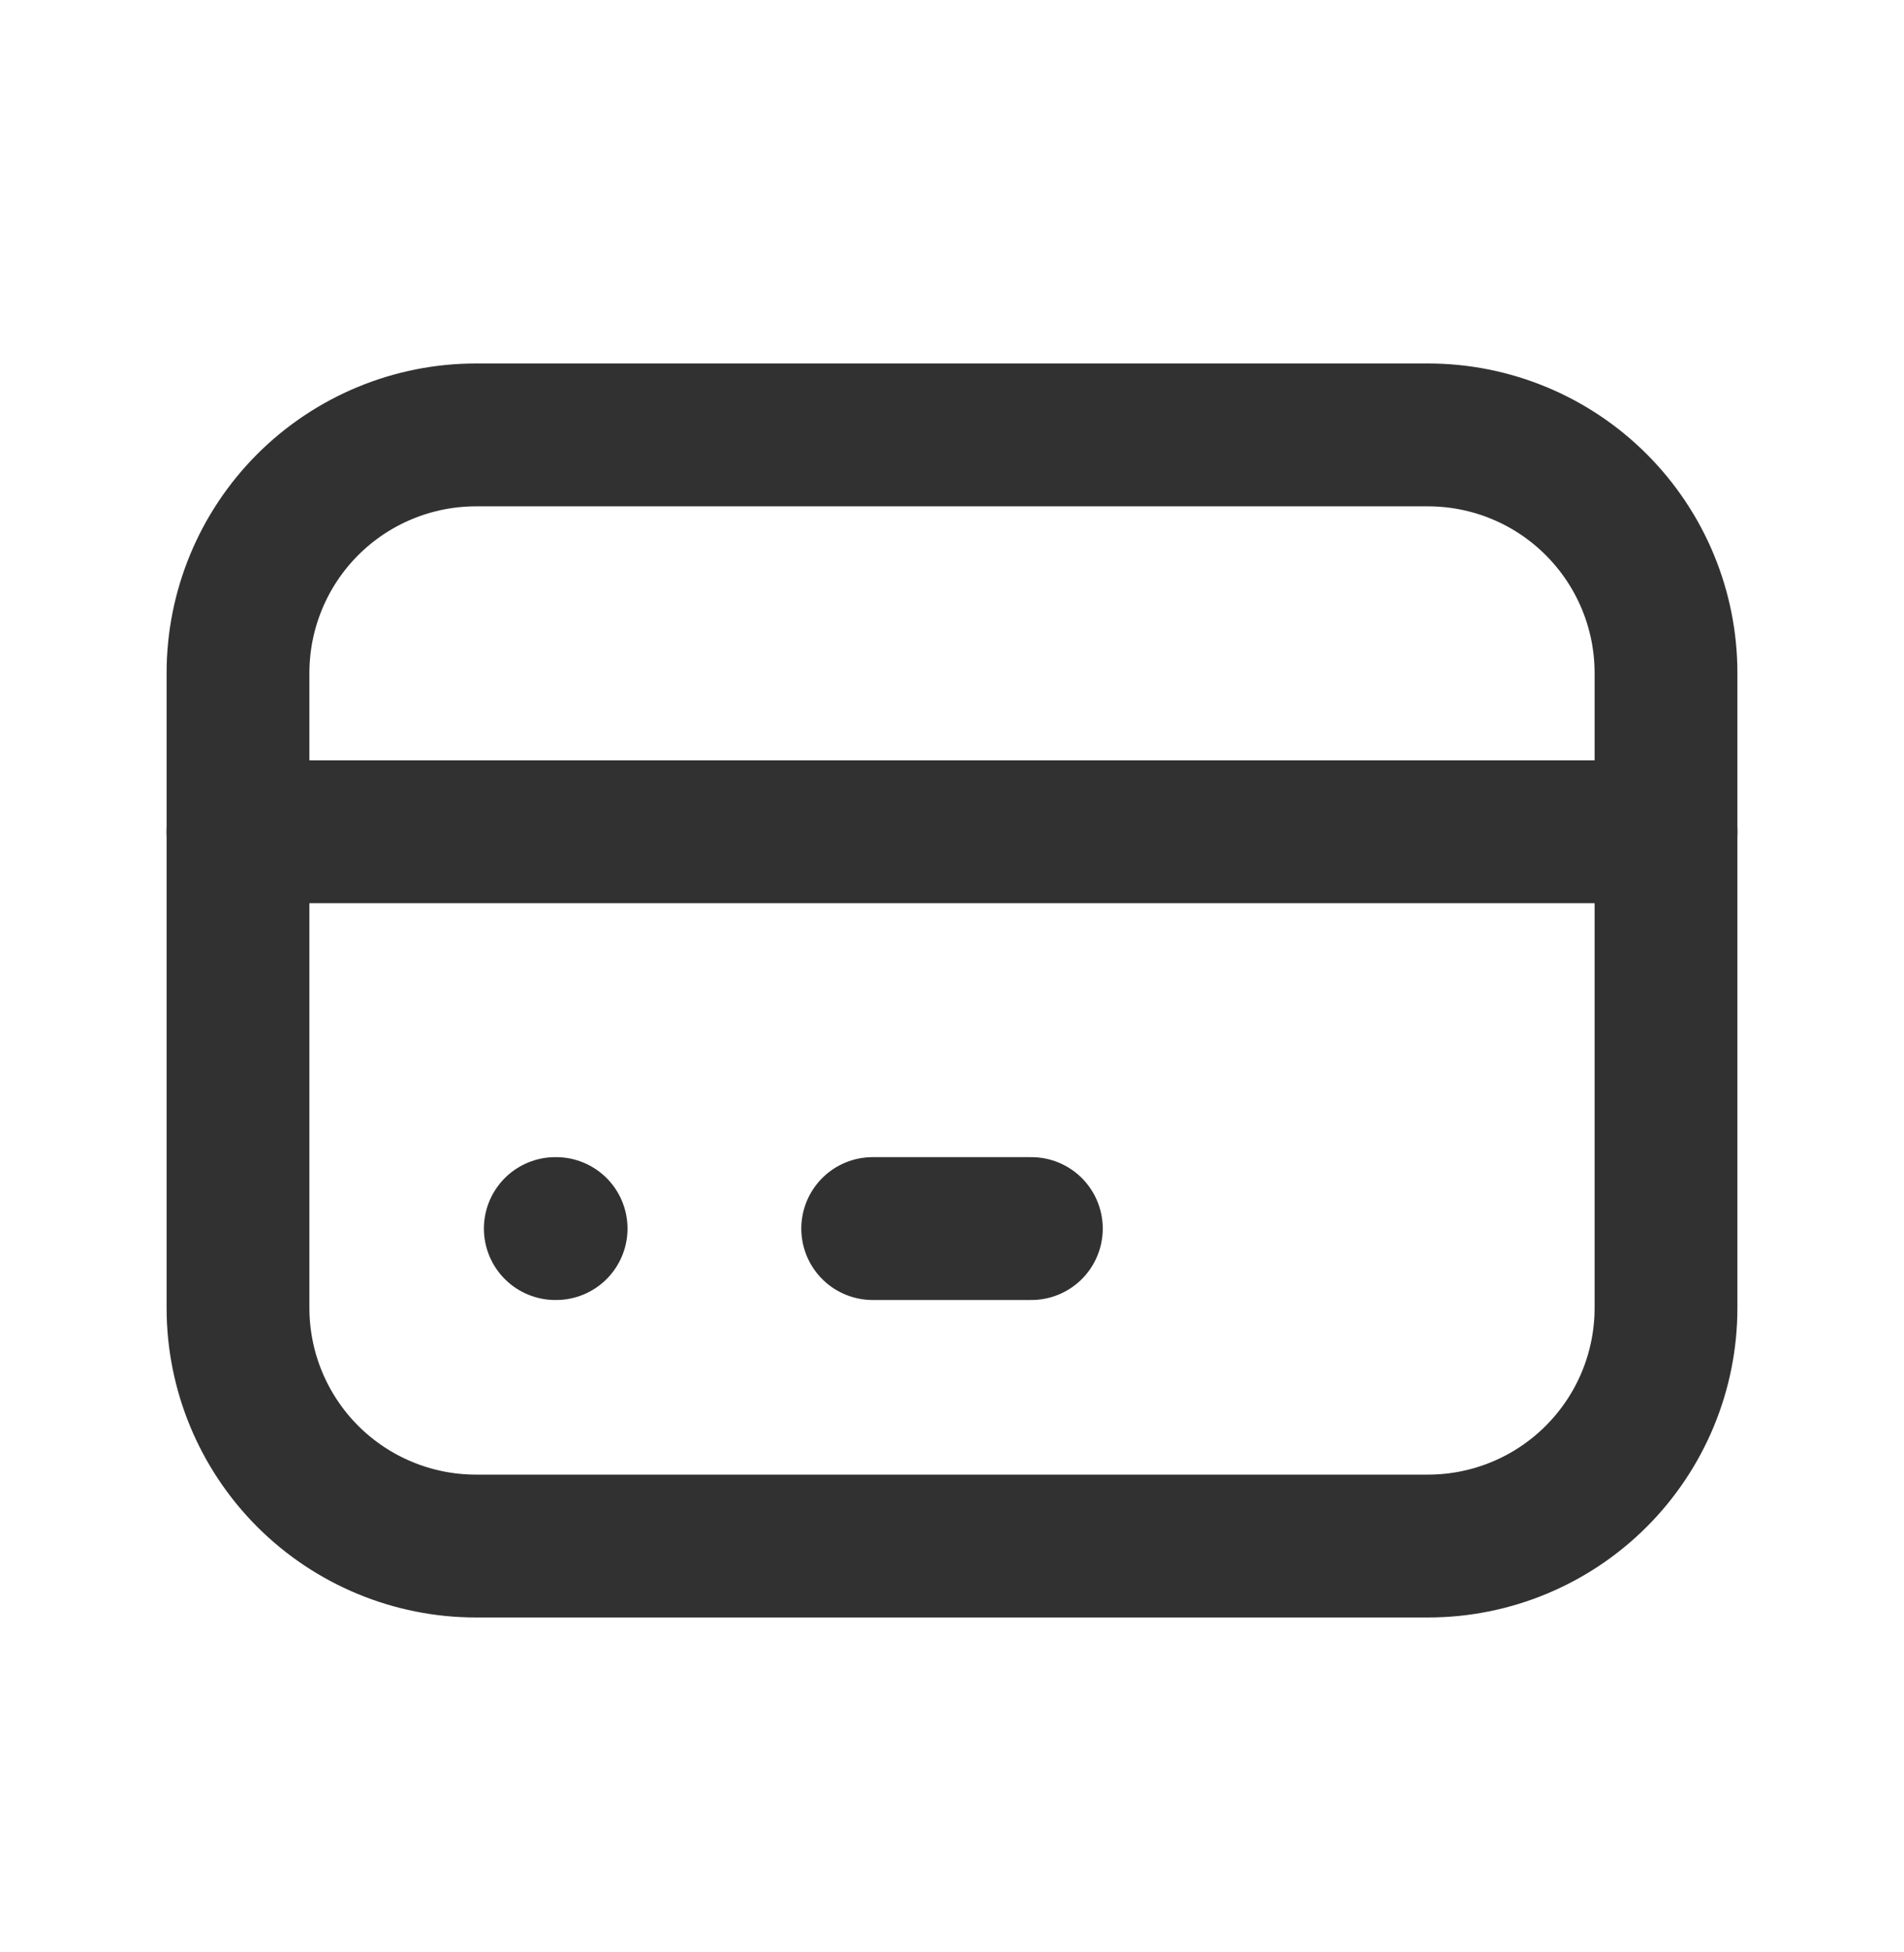 <svg width="40" height="41" viewBox="0 0 40 41" fill="none" xmlns="http://www.w3.org/2000/svg">
<path d="M5 14.133C5 12.807 5.527 11.536 6.464 10.598C7.402 9.66 8.674 9.133 10 9.133H30C31.326 9.133 32.598 9.66 33.535 10.598C34.473 11.536 35 12.807 35 14.133V27.467C35 28.793 34.473 30.064 33.535 31.002C32.598 31.94 31.326 32.467 30 32.467H10C8.674 32.467 7.402 31.94 6.464 31.002C5.527 30.064 5 28.793 5 27.467V14.133Z" stroke="#313131" stroke-width="3" stroke-linecap="round" stroke-linejoin="round"/>
<path d="M5 17.467H35" stroke="#313131" stroke-width="3" stroke-linecap="round" stroke-linejoin="round"/>
<path d="M11.666 25.8H11.683" stroke="#313131" stroke-width="3" stroke-linecap="round" stroke-linejoin="round"/>
<path d="M18.334 25.8H21.667" stroke="#313131" stroke-width="3" stroke-linecap="round" stroke-linejoin="round"/>
</svg>
